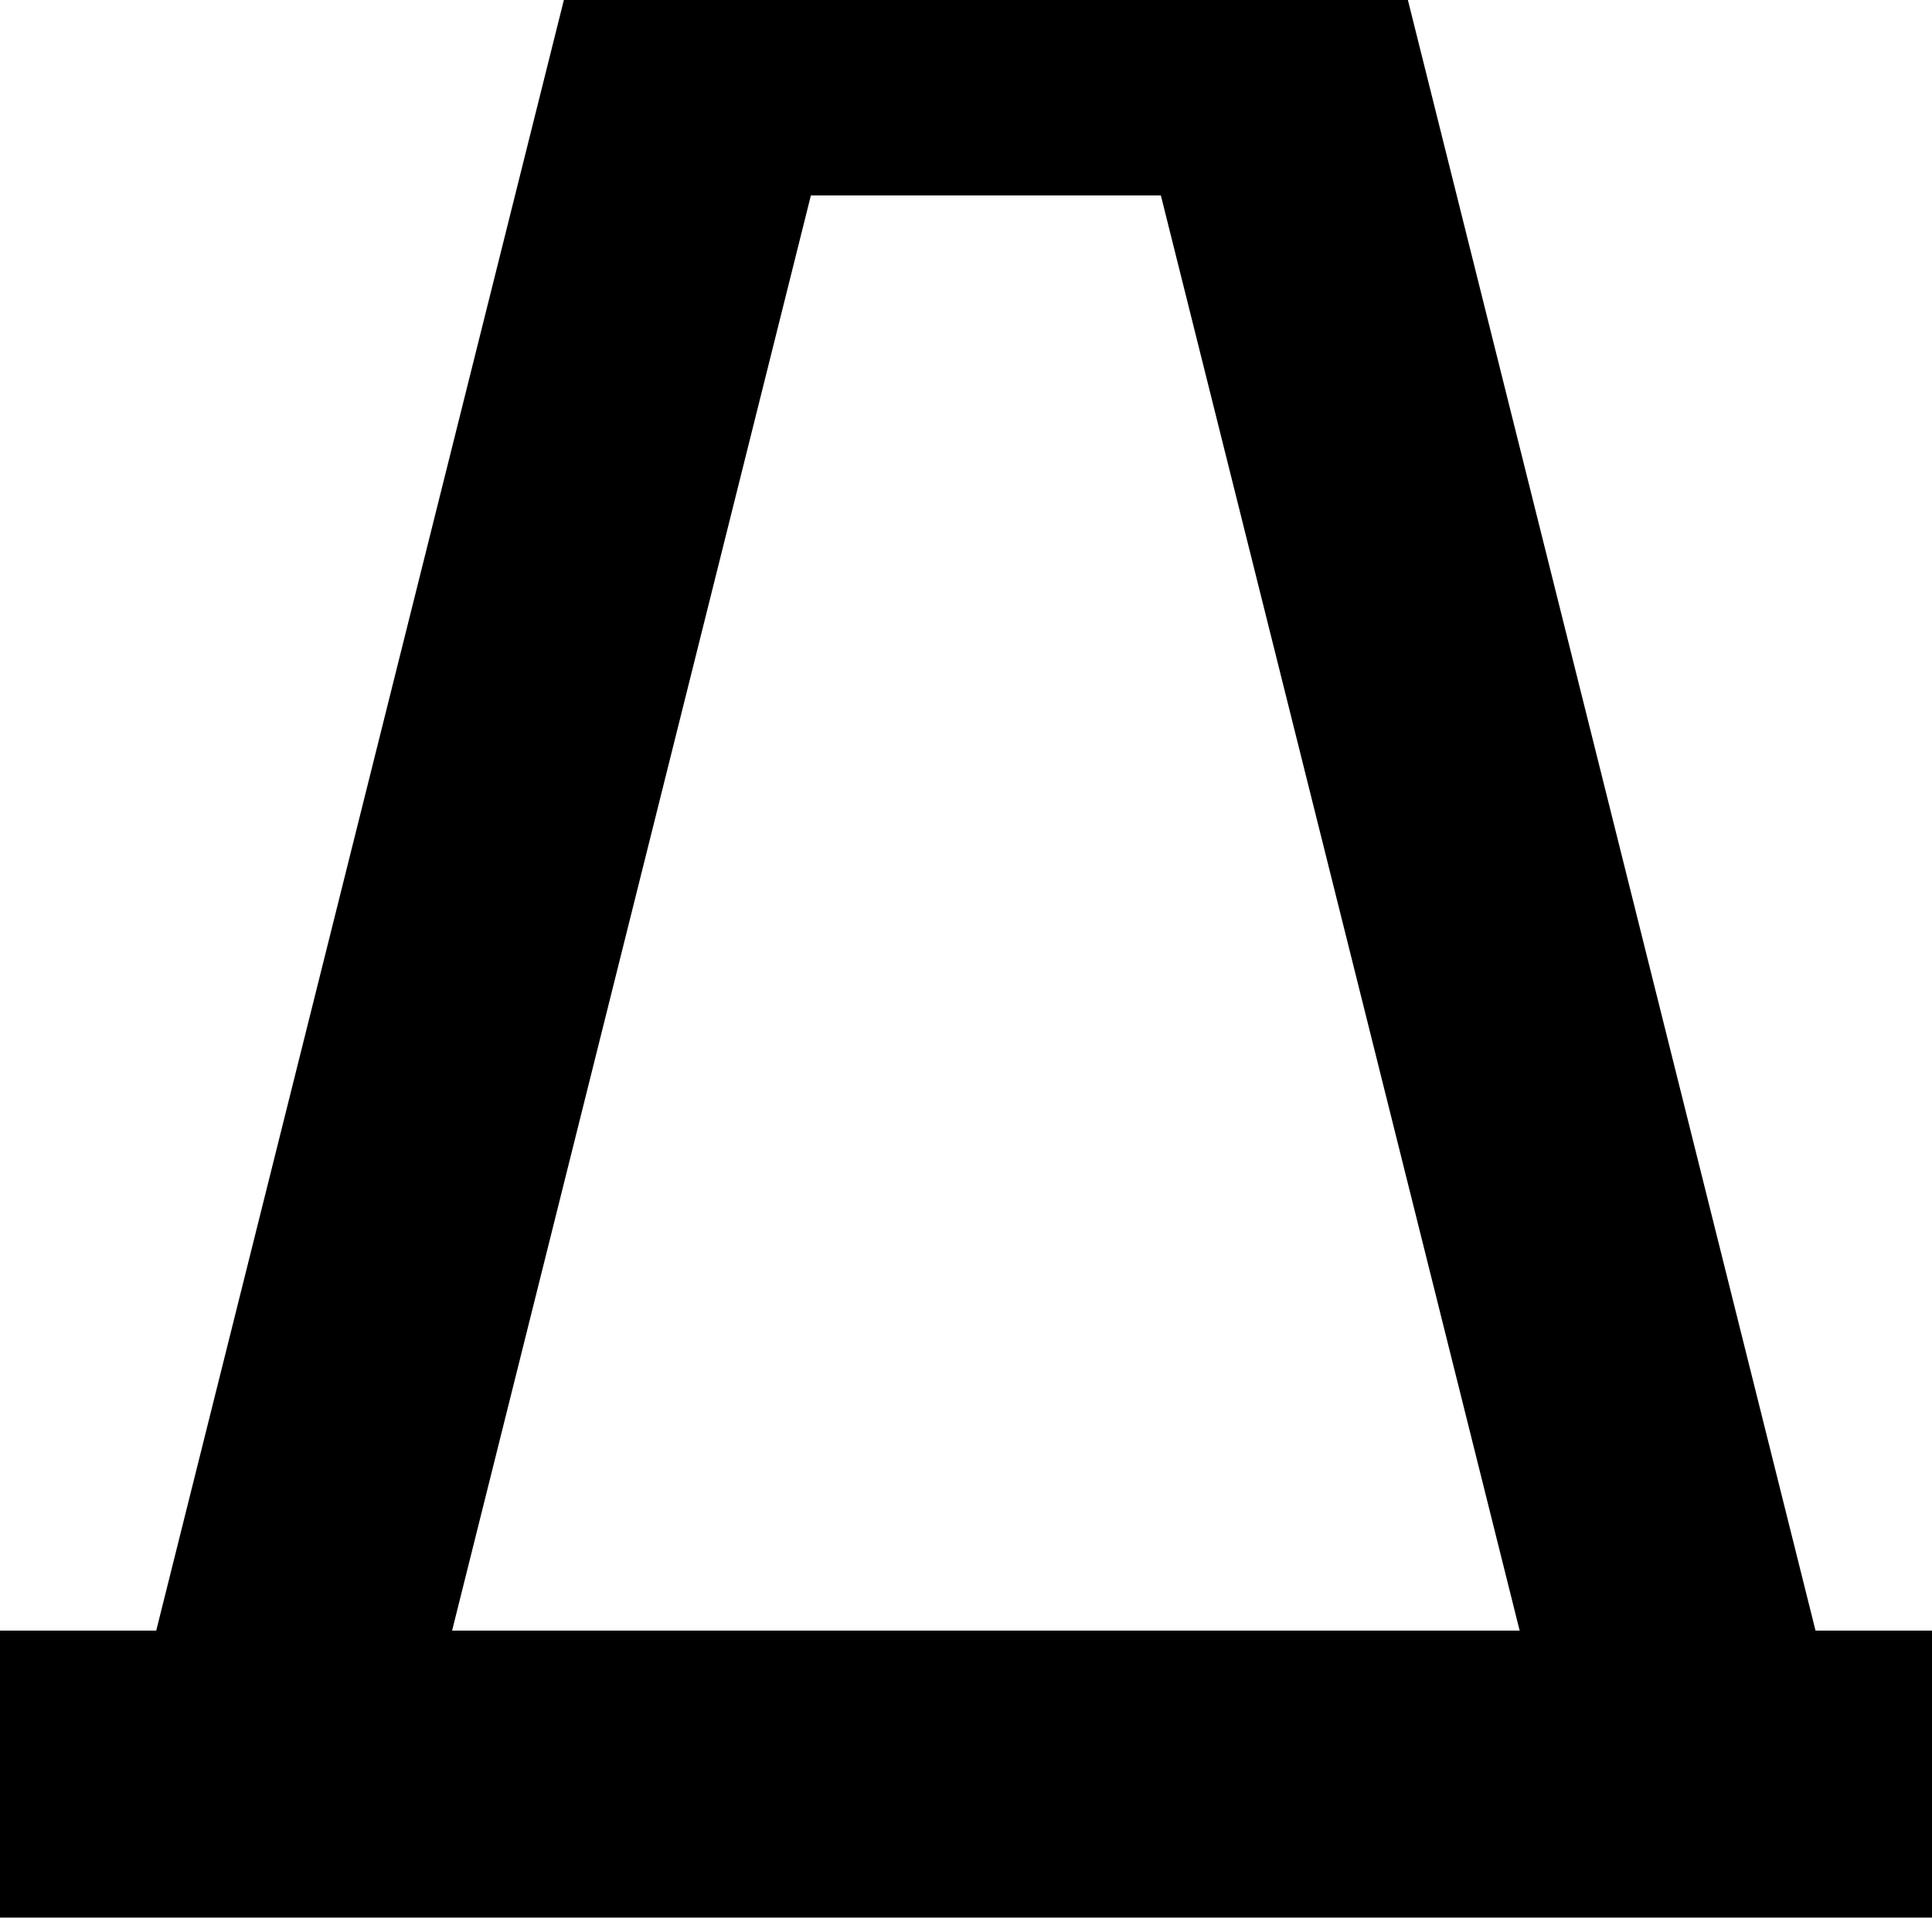 <svg xmlns="http://www.w3.org/2000/svg" xml:space="preserve" width="350" height="350"><path d="M-680 720h2800m-2400 0 600 2400h800l600-2400" style="fill:none;stroke:#000;stroke-width:400;stroke-linecap:butt;stroke-linejoin:miter;stroke-miterlimit:10;stroke-opacity:1;stroke-dasharray:none" transform="matrix(.13 0 0 -.13 85 415)"/></svg>
